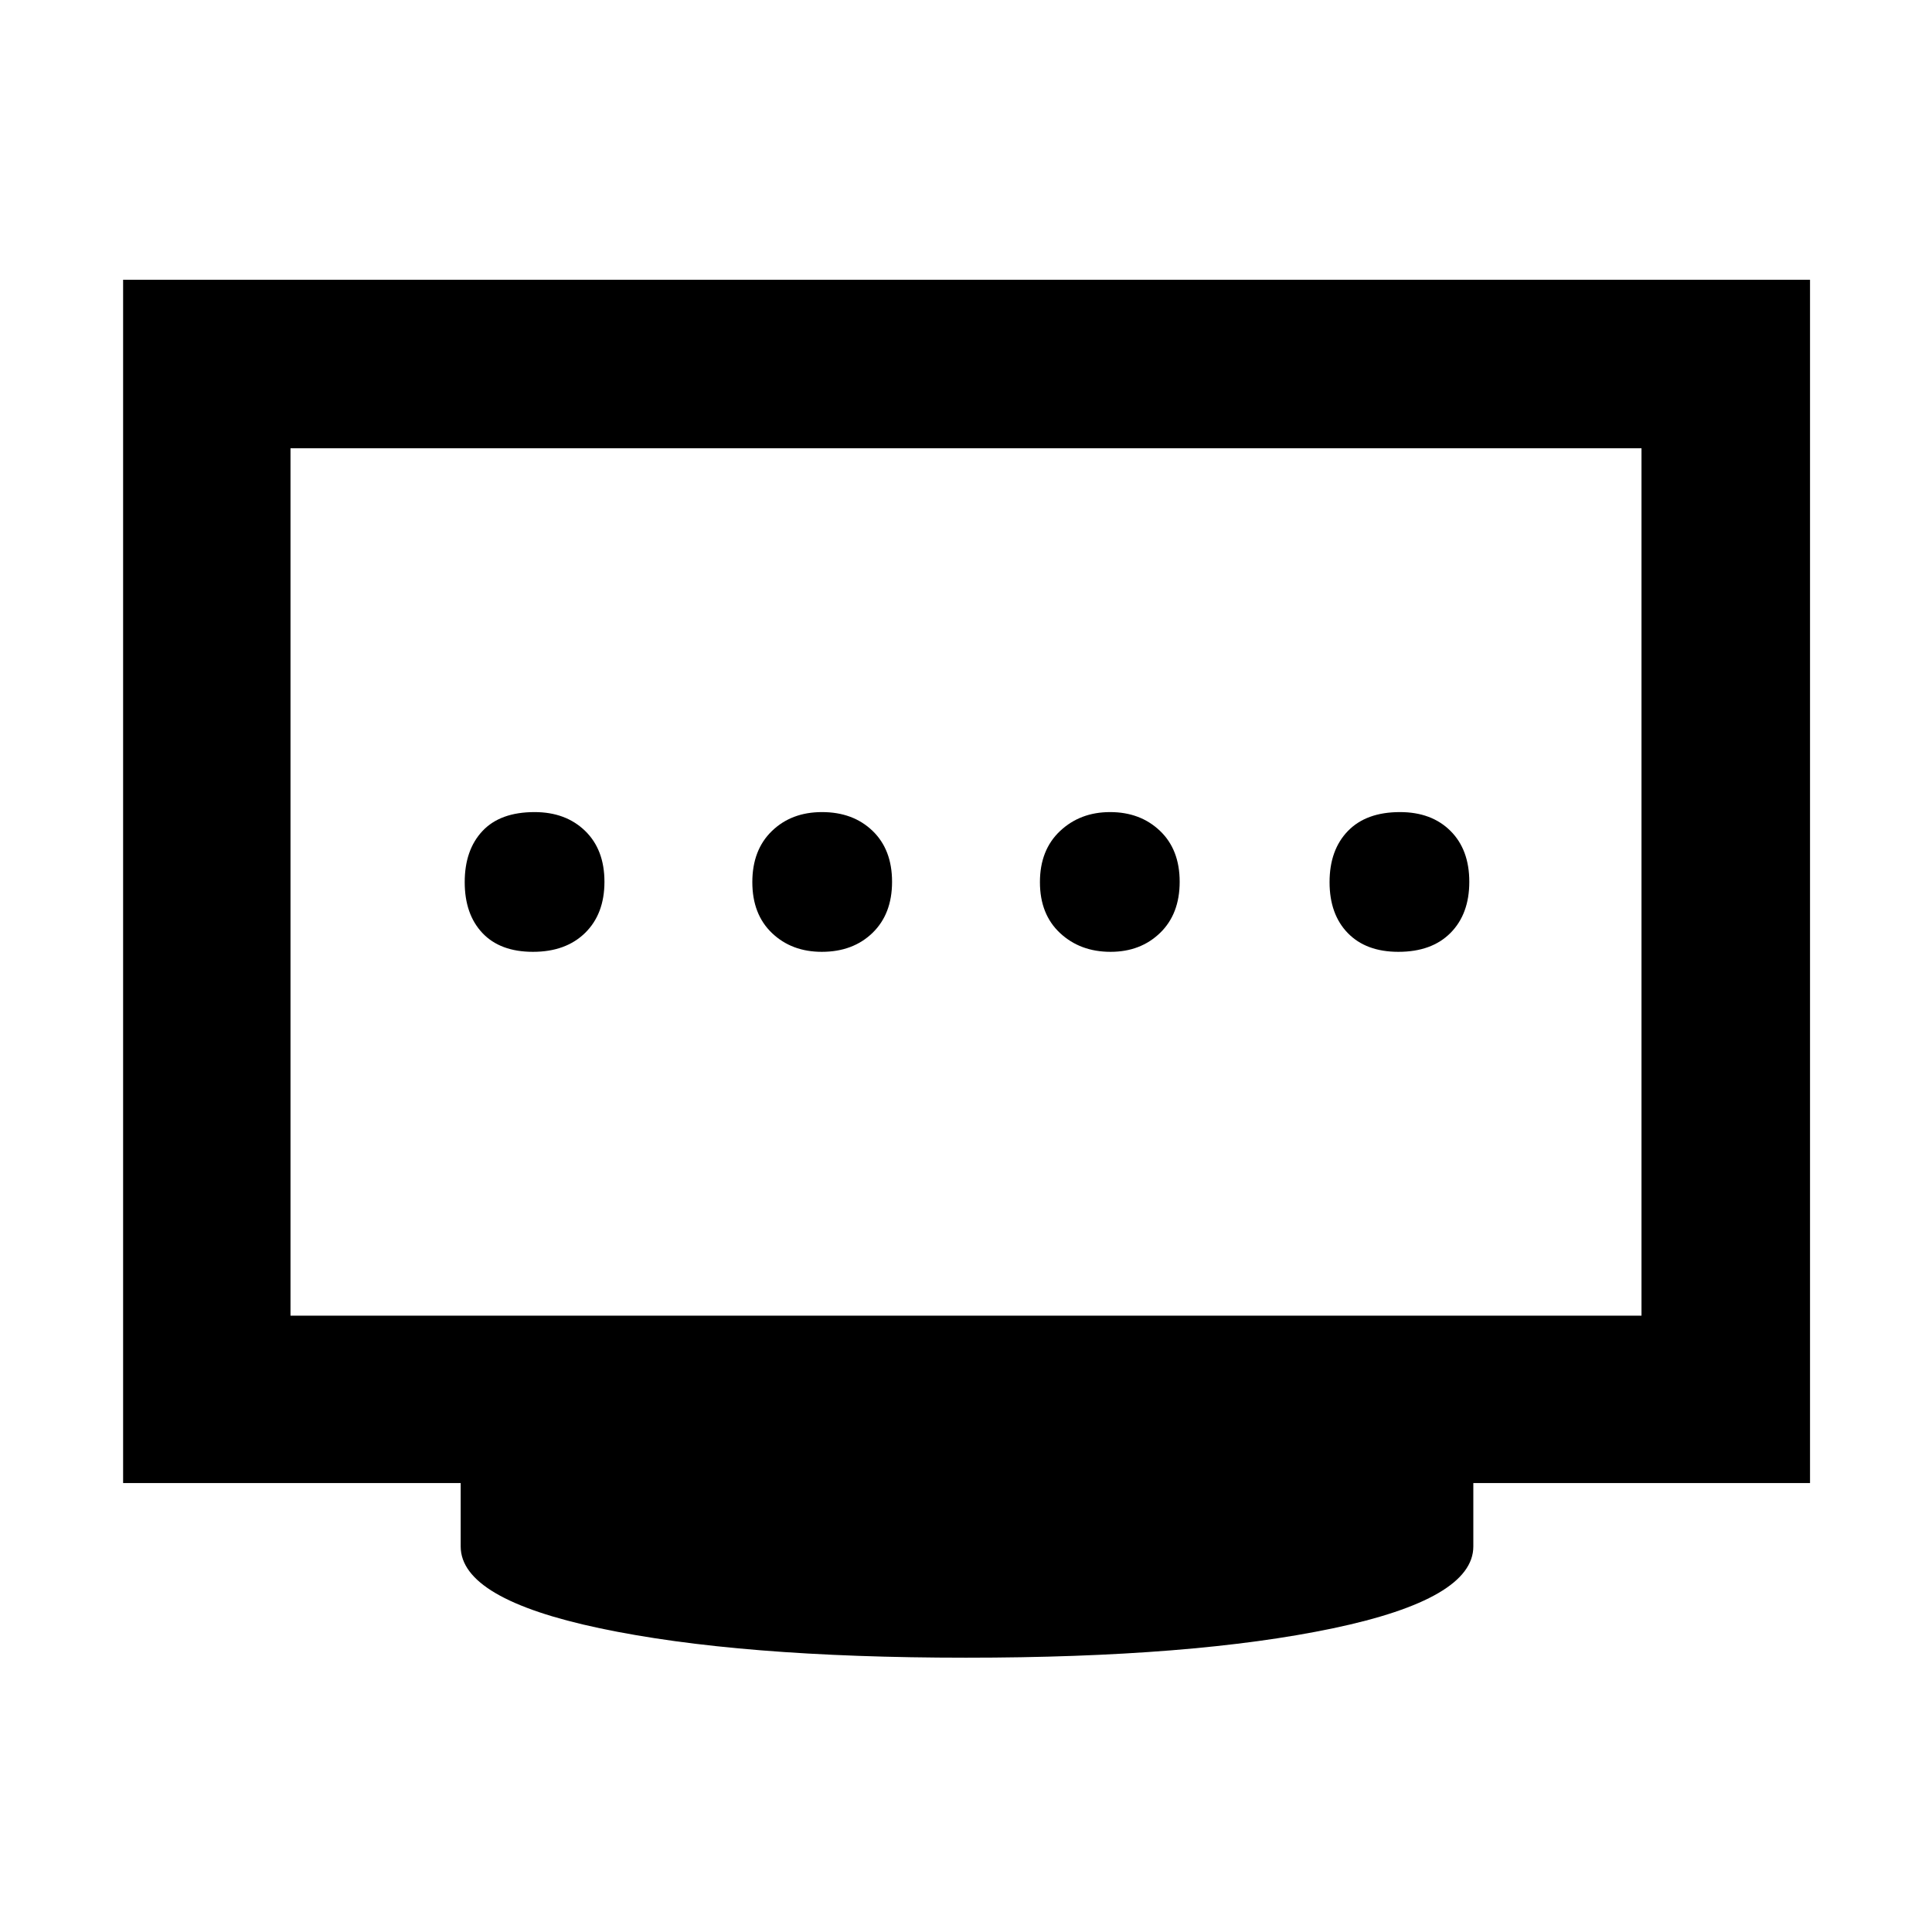<svg xmlns="http://www.w3.org/2000/svg" height="48" viewBox="0 96 960 960" width="48"><path d="M408.359 568.957q15.467 0 25.185-9.41 9.717-9.409 9.717-25.395 0-15.987-9.692-25.308-9.692-9.322-25.113-9.322-15.181 0-24.905 9.409-9.725 9.41-9.725 25.396t9.773 25.308q9.772 9.322 24.76 9.322Zm-143.511 0q16.292 0 25.896-9.41 9.604-9.409 9.604-25.395 0-15.987-9.624-25.308-9.625-9.322-25.093-9.322-17.074 0-25.896 9.409-8.822 9.41-8.822 25.396t8.822 25.308q8.822 9.322 25.113 9.322Zm287.007 0q14.87 0 24.594-9.41 9.725-9.409 9.725-25.395 0-15.987-9.781-25.308-9.781-9.322-24.78-9.322-14.874 0-24.874 9.409-10 9.41-10 25.396t10.003 25.308q10.003 9.322 25.113 9.322Zm143.014 0q16.574 0 25.896-9.41 9.322-9.409 9.322-25.395 0-15.987-9.385-25.308-9.384-9.322-25.05-9.322-16.792 0-25.896 9.409-9.104 9.41-9.104 25.396t9.062 25.308q9.062 9.322 25.155 9.322ZM144.348 749.739h671.304V318.74H144.348v430.999ZM480 919.696q-112.783 0-181.935-14.619t-69.152-40.642v-31.522H61.173V235h838.218v597.913H732.087v31.522q0 26.023-69.652 40.642Q592.783 919.696 480 919.696ZM144.348 749.739V318.74v430.999Z"/></svg>